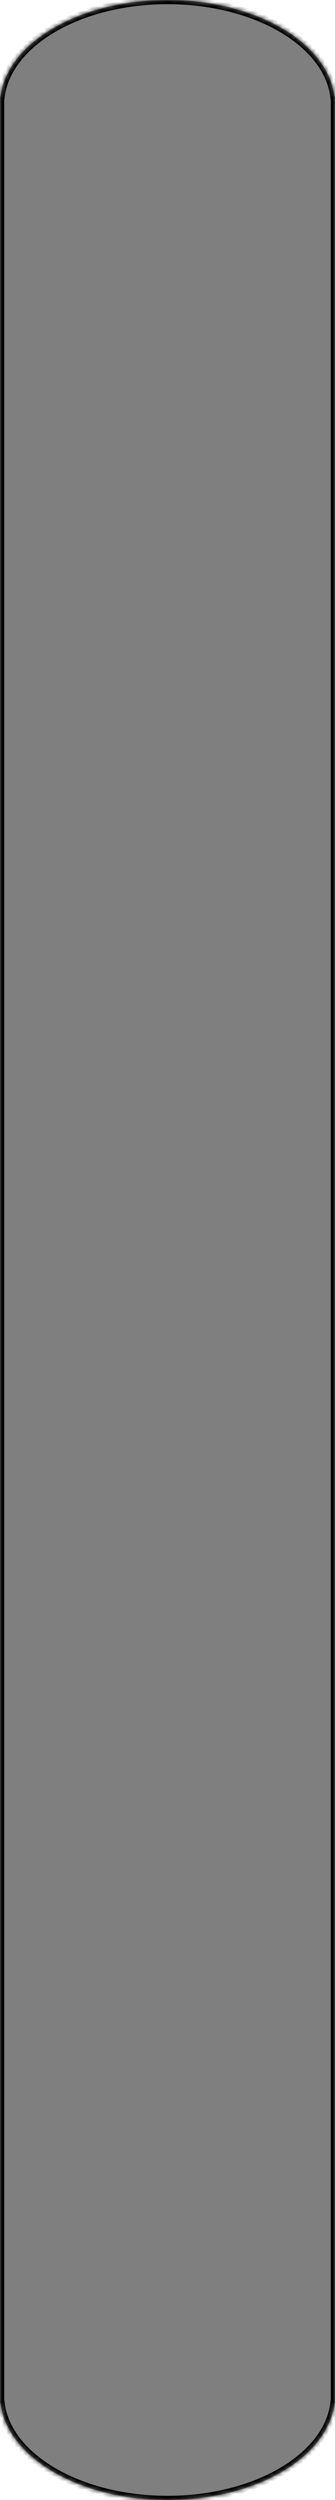 <svg width="80" height="596" viewBox="0 0 80 596" fill="none" xmlns="http://www.w3.org/2000/svg">
<mask id="path-1-inside-1" fill="white">
<path fill-rule="evenodd" clip-rule="evenodd" d="M80 571V25V23H79.874C78.244 10.128 61.014 0 40 0C18.986 0 1.756 10.128 0.126 23H0V25V571V573H0.126C1.756 585.872 18.986 596 40 596C61.014 596 78.244 585.872 79.874 573H80V571Z"/>
</mask>
<path fill-rule="evenodd" clip-rule="evenodd" d="M80 571V25V23H79.874C78.244 10.128 61.014 0 40 0C18.986 0 1.756 10.128 0.126 23H0V25V571V573H0.126C1.756 585.872 18.986 596 40 596C61.014 596 78.244 585.872 79.874 573H80V571Z" fill="#7F7F7F"/>
<path d="M80 23H81V22H80V23ZM79.874 23L78.882 23.126L78.993 24H79.874V23ZM0.126 23V24H1.007L1.118 23.126L0.126 23ZM0 23V22H-1V23H0ZM0 573H-1V574H0V573ZM0.126 573L1.118 572.874L1.007 572H0.126V573ZM79.874 573V572H78.993L78.882 572.874L79.874 573ZM80 573V574H81V573H80ZM79 25V571H81V25H79ZM79 23V25H81V23H79ZM79.874 24H80V22H79.874V24ZM40 1C50.356 1 59.739 3.497 66.704 7.538C73.686 11.588 78.12 17.109 78.882 23.126L80.866 22.874C79.998 16.019 75.002 10.04 67.708 5.808C60.397 1.567 50.658 -1 40 -1V1ZM1.118 23.126C1.88 17.109 6.314 11.588 13.296 7.538C20.261 3.497 29.644 1 40 1V-1C29.342 -1 19.603 1.567 12.292 5.808C4.998 10.04 0.002 16.019 -0.866 22.874L1.118 23.126ZM0 24H0.126V22H0V24ZM1 25V23H-1V25H1ZM1 571V25H-1V571H1ZM1 573V571H-1V573H1ZM0.126 572H0V574H0.126V572ZM40 595C29.644 595 20.261 592.503 13.296 588.462C6.314 584.412 1.88 578.891 1.118 572.874L-0.866 573.126C0.002 579.981 4.998 585.96 12.292 590.192C19.603 594.433 29.342 597 40 597V595ZM78.882 572.874C78.12 578.891 73.686 584.412 66.704 588.462C59.739 592.503 50.356 595 40 595V597C50.658 597 60.397 594.433 67.708 590.192C75.002 585.96 79.998 579.981 80.866 573.126L78.882 572.874ZM80 572H79.874V574H80V572ZM79 571V573H81V571H79Z" fill="black" mask="url(#path-1-inside-1)"/>
</svg>
